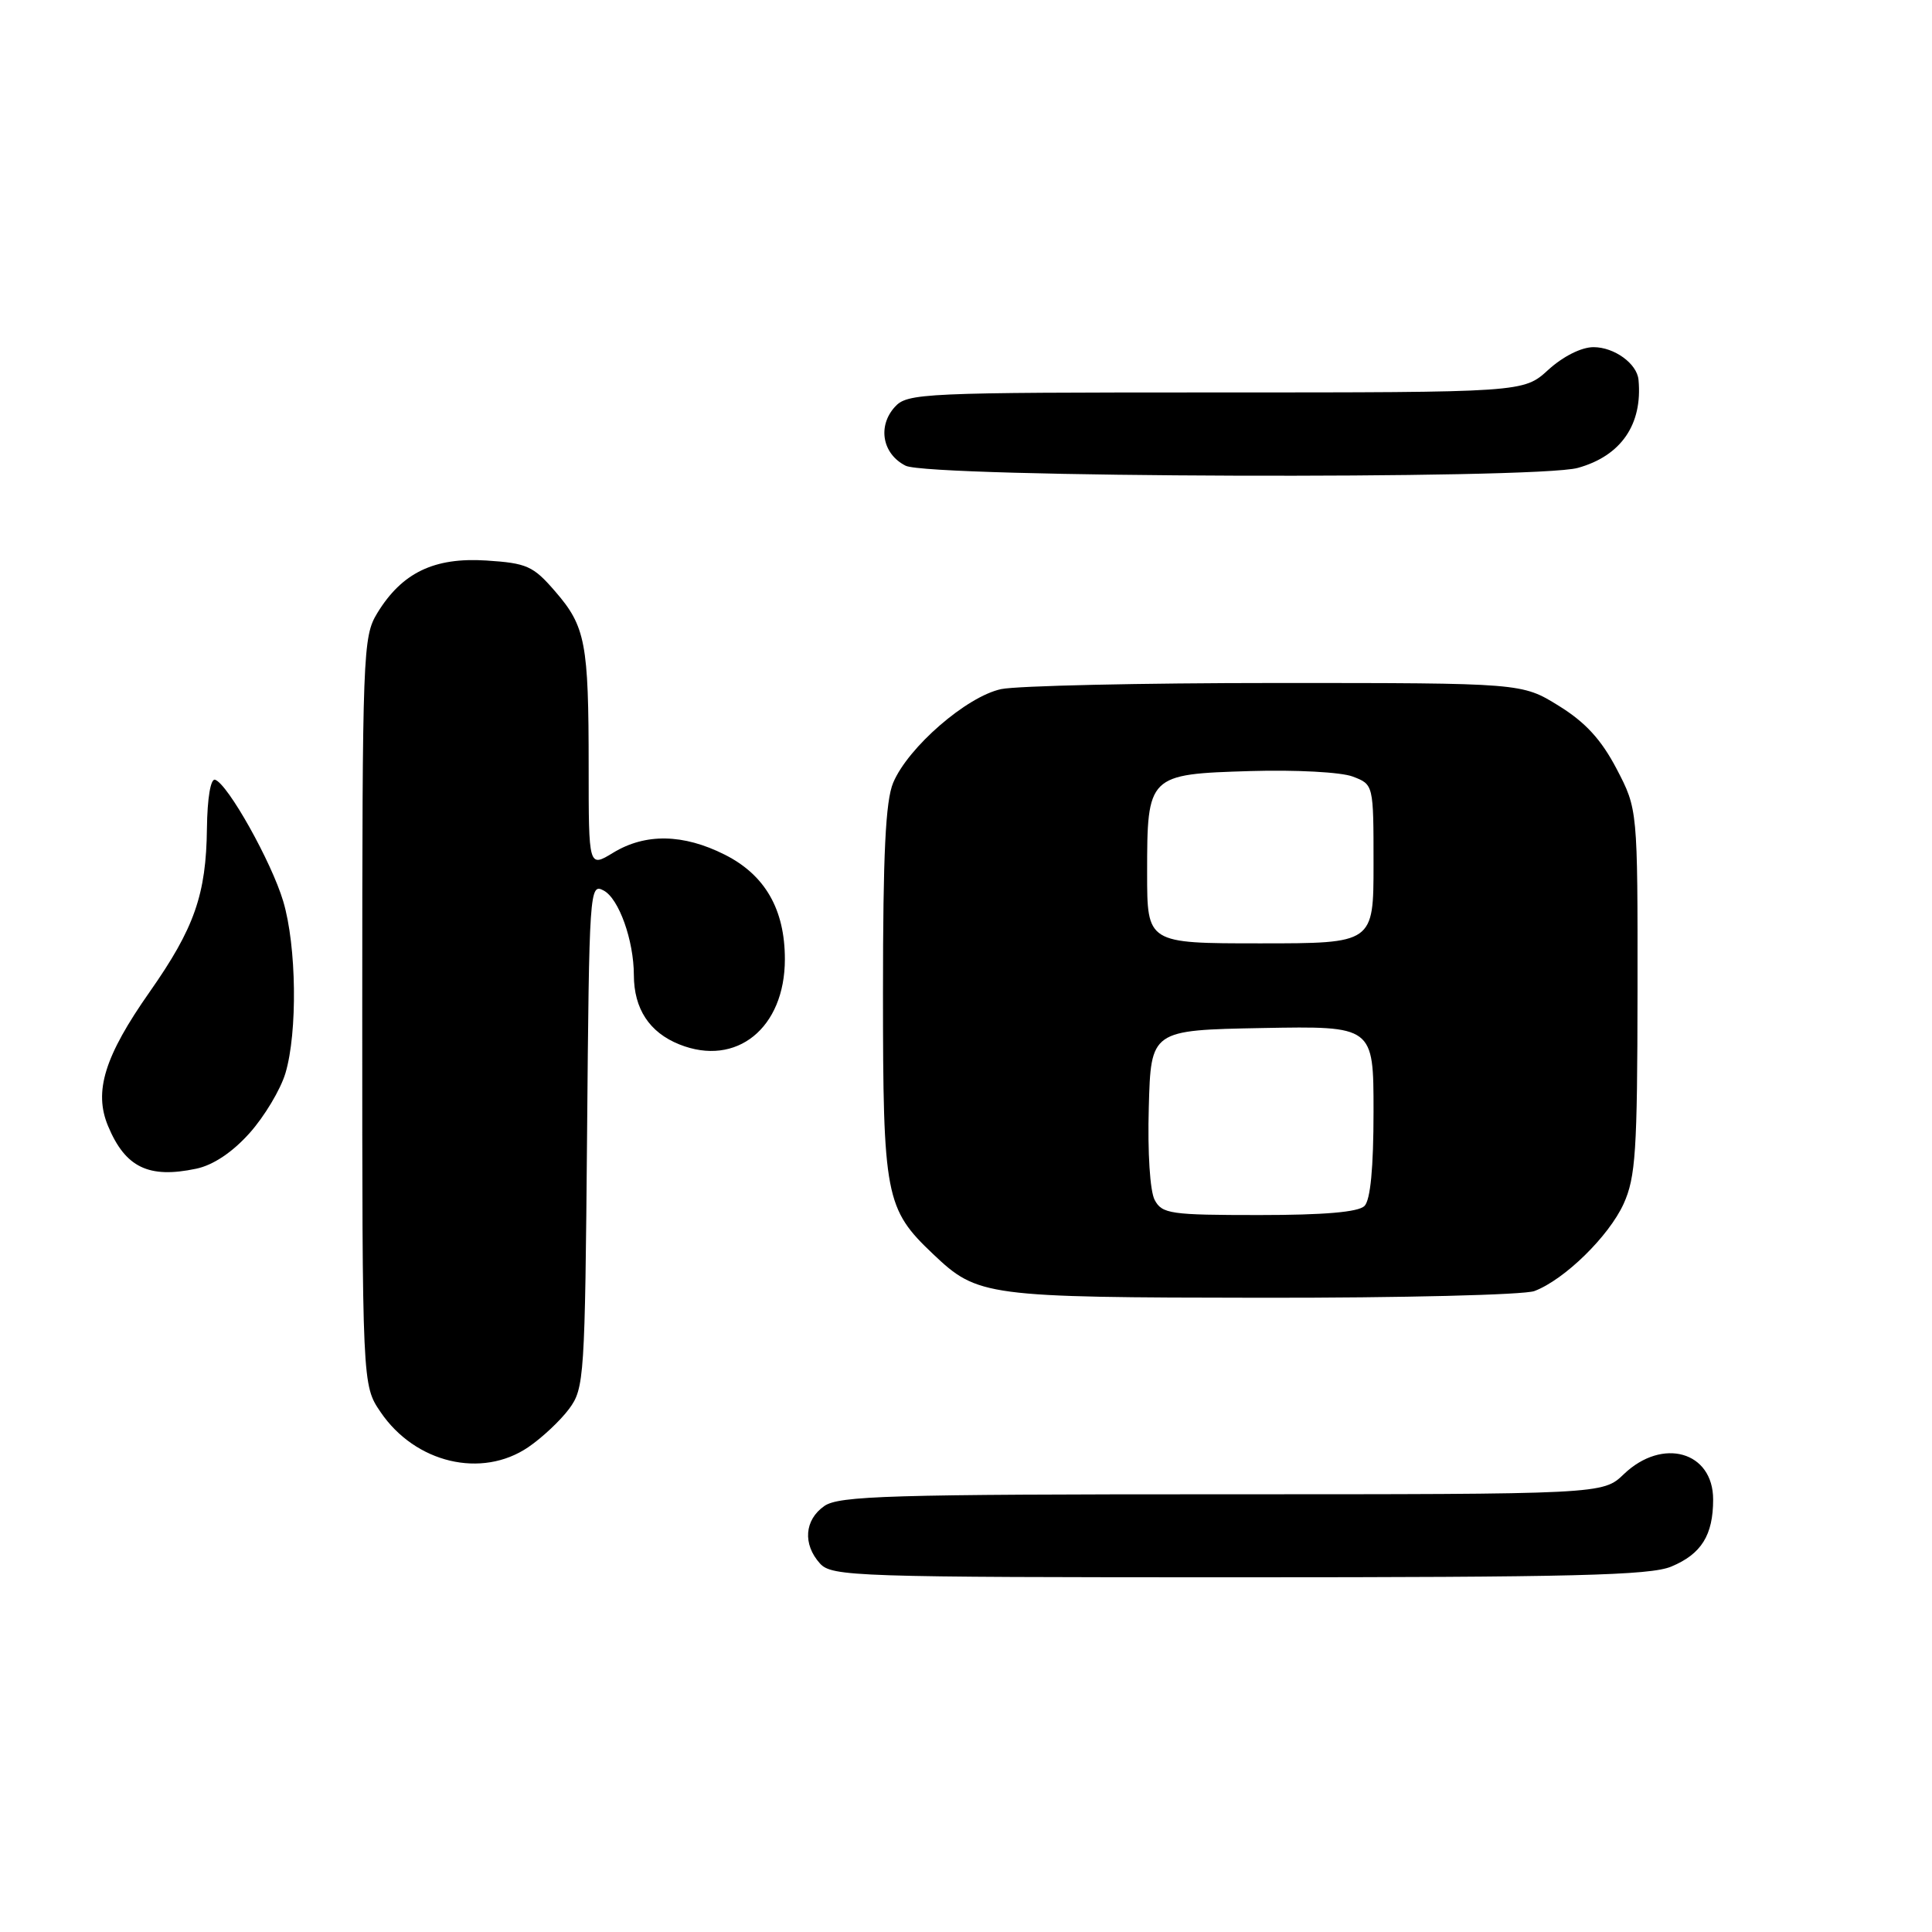 <?xml version="1.0" encoding="UTF-8" standalone="no"?>
<!DOCTYPE svg PUBLIC "-//W3C//DTD SVG 1.1//EN" "http://www.w3.org/Graphics/SVG/1.1/DTD/svg11.dtd" >
<svg xmlns="http://www.w3.org/2000/svg" xmlns:xlink="http://www.w3.org/1999/xlink" version="1.1" viewBox="0 0 256 256">
 <g >
 <path fill="currentColor"
d=" M 221.45 207.58 C 225.44 205.92 227.00 203.42 227.00 198.69 C 227.00 192.33 220.29 190.43 215.17 195.33 C 212.39 198.00 212.39 198.00 161.92 198.00 C 117.85 198.00 111.16 198.20 109.22 199.56 C 106.59 201.40 106.35 204.62 108.65 207.17 C 110.22 208.90 113.26 209.00 164.19 209.00 C 208.38 209.00 218.67 208.75 221.45 207.58 Z  M 70.01 191.75 C 71.83 190.51 74.26 188.23 75.41 186.68 C 77.42 183.97 77.51 182.54 77.79 150.41 C 78.07 117.80 78.12 117.00 79.99 118.00 C 82.01 119.07 83.98 124.61 83.99 129.20 C 84.00 133.68 86.05 136.80 90.02 138.39 C 97.58 141.42 104.00 136.23 104.00 127.10 C 104.00 120.50 101.38 115.94 96.04 113.25 C 90.54 110.48 85.52 110.39 81.25 112.99 C 78.00 114.97 78.00 114.97 78.00 101.61 C 78.00 85.18 77.59 83.01 73.56 78.36 C 70.65 74.99 69.82 74.62 64.43 74.27 C 57.52 73.83 53.26 75.88 49.99 81.24 C 48.08 84.38 48.01 86.37 48.00 134.02 C 48.00 183.54 48.00 183.54 50.43 187.11 C 55.02 193.87 63.83 195.96 70.01 191.75 Z  M 203.32 171.07 C 207.32 169.55 213.18 163.81 215.14 159.51 C 216.73 155.99 216.96 152.55 216.98 131.36 C 217.00 107.23 217.00 107.23 214.21 101.88 C 212.17 97.99 210.08 95.71 206.54 93.52 C 201.66 90.50 201.66 90.50 169.08 90.50 C 151.16 90.50 134.77 90.87 132.66 91.31 C 128.10 92.28 120.33 99.01 118.35 103.72 C 117.34 106.13 117.00 113.11 117.00 131.51 C 117.00 158.55 117.31 160.18 123.66 166.19 C 129.55 171.78 130.60 171.92 167.18 171.96 C 185.72 171.98 201.97 171.58 203.32 171.07 Z  M 33.07 150.14 C 35.03 147.95 37.17 144.38 37.82 142.21 C 39.44 136.79 39.30 125.37 37.53 119.43 C 35.97 114.19 30.17 103.85 28.50 103.32 C 27.91 103.13 27.47 105.75 27.42 109.75 C 27.32 118.52 25.76 122.98 19.84 131.42 C 13.85 139.95 12.40 144.63 14.32 149.21 C 16.61 154.70 19.70 156.19 26.00 154.86 C 28.24 154.39 30.79 152.69 33.07 150.14 Z  M 209.07 62.00 C 214.80 60.41 217.67 56.24 217.11 50.32 C 216.91 48.18 213.90 46.00 211.15 46.00 C 209.54 46.00 207.12 47.22 205.16 49.00 C 201.88 52.00 201.88 52.00 161.09 52.00 C 122.16 52.00 120.23 52.09 118.57 53.92 C 116.25 56.48 116.92 60.16 120.00 61.71 C 123.14 63.29 203.48 63.55 209.07 62.00 Z  M 153.00 159.00 C 152.38 157.84 152.05 152.70 152.22 146.75 C 152.50 136.50 152.50 136.50 167.25 136.22 C 182.00 135.95 182.00 135.95 182.00 147.27 C 182.00 154.75 181.59 159.01 180.80 159.80 C 179.99 160.61 175.43 161.00 166.84 161.00 C 155.09 161.00 153.98 160.84 153.00 159.00 Z  M 152.00 115.69 C 152.00 102.69 152.11 102.58 165.67 102.17 C 171.70 101.99 177.72 102.31 179.25 102.90 C 182.00 103.95 182.00 103.95 182.00 114.48 C 182.00 125.00 182.00 125.00 167.00 125.00 C 152.00 125.00 152.00 125.00 152.00 115.69 Z "/>
</g>
</svg>